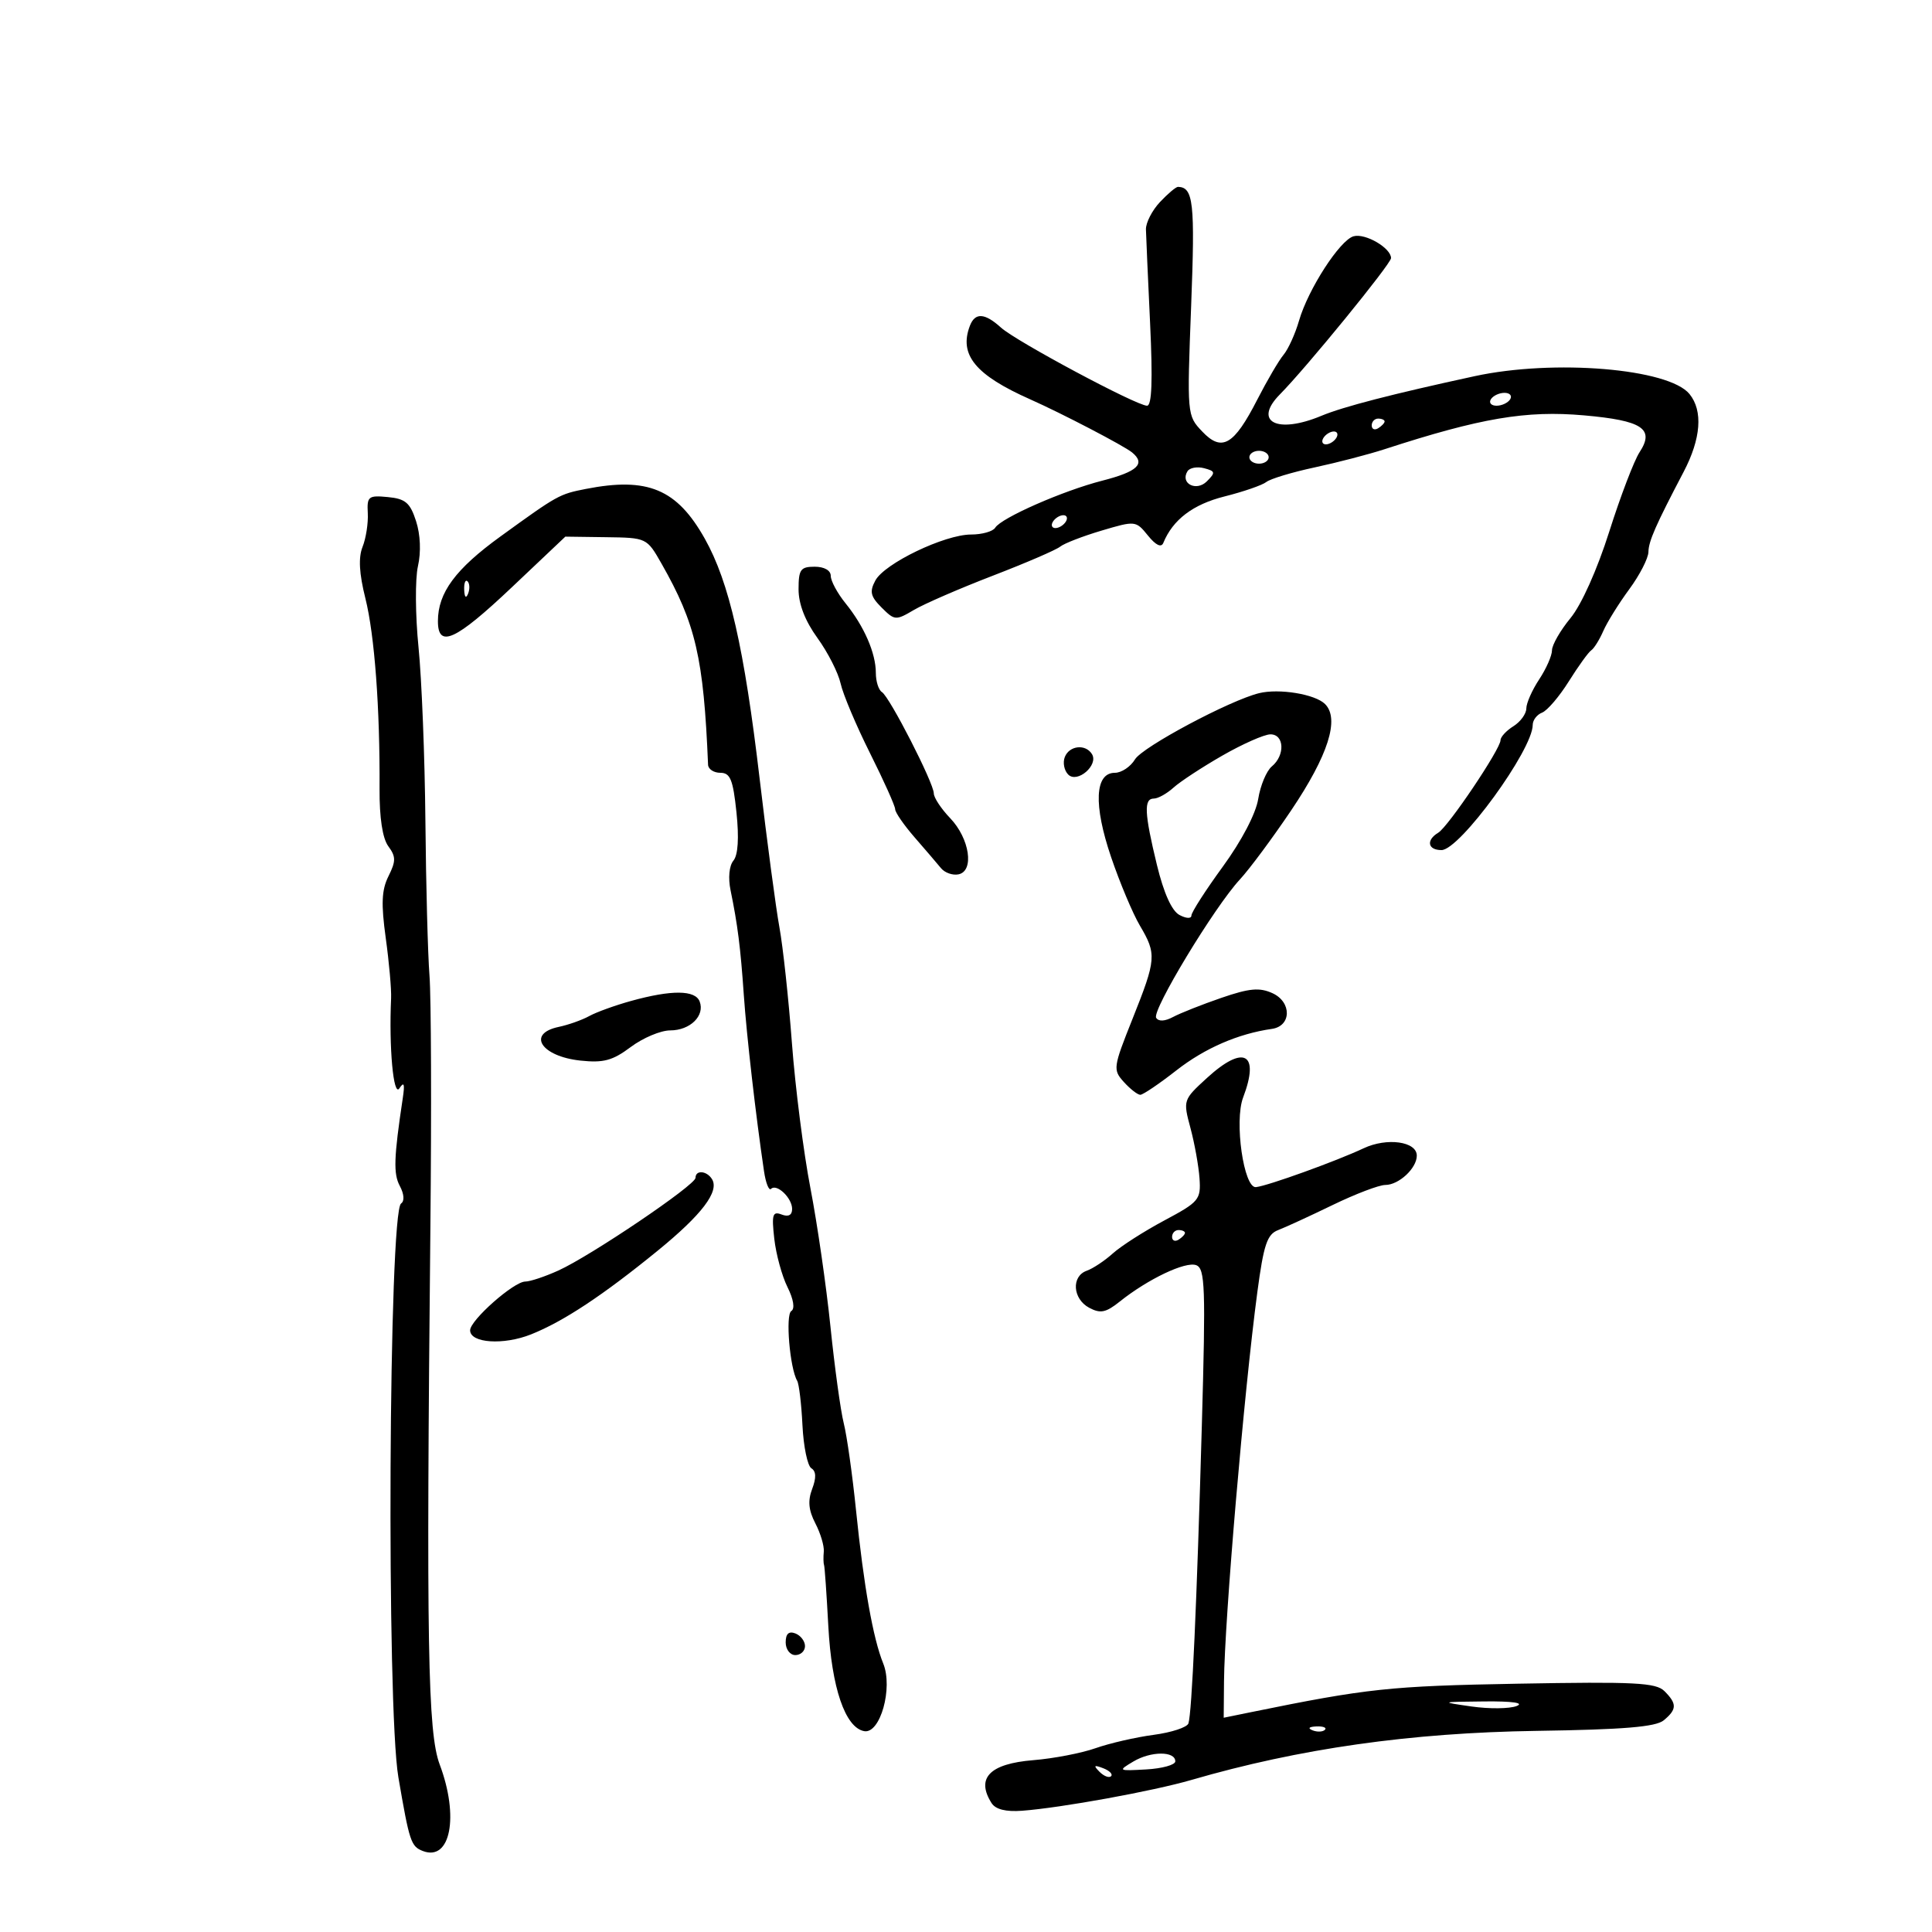 <svg xmlns="http://www.w3.org/2000/svg" width="300" height="300" viewBox="0 0 300 300" version="1.1">
	<path d="M 180.122 31.370 C 178.897 32.674, 177.916 34.586, 177.941 35.620 C 177.966 36.654, 178.258 43.237, 178.589 50.250 C 179.005 59.055, 178.858 63, 178.116 63 C 176.479 63, 157.786 53.004, 155.436 50.873 C 152.913 48.584, 151.408 48.494, 150.607 50.582 C 148.876 55.094, 151.448 58.228, 160 62.024 C 164.859 64.181, 174.517 69.215, 175.783 70.250 C 177.935 72.011, 176.645 73.235, 171.157 74.639 C 165.066 76.198, 155.483 80.409, 154.535 81.943 C 154.176 82.525, 152.489 83, 150.787 83 C 146.688 83, 137.344 87.488, 135.926 90.139 C 134.997 91.874, 135.167 92.612, 136.895 94.340 C 138.917 96.361, 139.096 96.374, 141.909 94.713 C 143.513 93.765, 149.028 91.372, 154.163 89.394 C 159.298 87.417, 164.005 85.387, 164.621 84.884 C 165.238 84.380, 168.130 83.260, 171.048 82.393 C 176.293 80.835, 176.375 80.844, 178.251 83.159 C 179.478 84.673, 180.322 85.076, 180.640 84.300 C 182.126 80.684, 185.246 78.317, 190.155 77.085 C 193.095 76.346, 196.012 75.337, 196.637 74.843 C 197.262 74.348, 200.637 73.329, 204.137 72.579 C 207.637 71.829, 212.525 70.557, 215 69.752 C 229.917 64.900, 236.983 63.702, 245.974 64.498 C 255.039 65.300, 256.973 66.585, 254.590 70.222 C 253.741 71.518, 251.625 77.061, 249.888 82.539 C 248.012 88.455, 245.566 93.912, 243.865 95.978 C 242.289 97.891, 240.997 100.141, 240.993 100.978 C 240.990 101.815, 240.093 103.850, 239 105.500 C 237.907 107.150, 237.010 109.179, 237.007 110.009 C 237.003 110.840, 236.100 112.081, 235 112.768 C 233.900 113.455, 233 114.431, 233 114.938 C 233 116.308, 224.880 128.373, 223.334 129.300 C 221.409 130.454, 221.695 132, 223.833 132 C 226.664 132, 238 116.448, 238 112.563 C 238 111.821, 238.656 110.962, 239.457 110.655 C 240.259 110.347, 242.126 108.162, 243.607 105.798 C 245.087 103.434, 246.654 101.266, 247.087 100.980 C 247.520 100.693, 248.363 99.343, 248.959 97.980 C 249.555 96.616, 251.368 93.700, 252.988 91.500 C 254.608 89.300, 255.949 86.691, 255.967 85.702 C 255.998 84.034, 257.081 81.569, 261.428 73.281 C 264.134 68.119, 264.462 63.791, 262.344 61.183 C 259.128 57.224, 241.313 55.741, 229 58.408 C 216.195 61.182, 208.566 63.155, 205.188 64.566 C 198.297 67.445, 194.531 65.495, 198.750 61.231 C 202.855 57.083, 216 40.964, 216 40.080 C 216 38.510, 212.011 36.182, 210.185 36.688 C 208.061 37.276, 203.127 44.910, 201.713 49.794 C 201.124 51.832, 200.043 54.215, 199.312 55.088 C 198.581 55.962, 196.749 59.087, 195.241 62.032 C 191.595 69.155, 189.735 70.229, 186.664 66.988 C 184.320 64.514, 184.311 64.407, 184.961 47.500 C 185.578 31.461, 185.316 29.079, 182.924 29.015 C 182.608 29.007, 181.347 30.067, 180.122 31.370 M 231.500 62 C 231.160 62.550, 231.557 63, 232.382 63 C 233.207 63, 234.160 62.550, 234.500 62 C 234.840 61.450, 234.443 61, 233.618 61 C 232.793 61, 231.840 61.450, 231.500 62 M 213 66.059 C 213 66.641, 213.450 66.840, 214 66.500 C 214.550 66.160, 215 65.684, 215 65.441 C 215 65.198, 214.550 65, 214 65 C 213.450 65, 213 65.477, 213 66.059 M 205.500 68 C 205.160 68.550, 205.332 69, 205.882 69 C 206.432 69, 207.160 68.550, 207.500 68 C 207.840 67.450, 207.668 67, 207.118 67 C 206.568 67, 205.840 67.450, 205.500 68 M 194 71 C 194 71.550, 194.675 72, 195.500 72 C 196.325 72, 197 71.550, 197 71 C 197 70.450, 196.325 70, 195.500 70 C 194.675 70, 194 70.450, 194 71 M 184.388 73.181 C 183.223 75.067, 185.760 76.383, 187.400 74.743 C 188.771 73.372, 188.726 73.162, 186.965 72.701 C 185.885 72.419, 184.726 72.635, 184.388 73.181 M 90.966 75.922 C 86.841 76.731, 86.606 76.861, 77.725 83.292 C 70.724 88.360, 68 92.046, 68 96.450 C 68 100.728, 70.729 99.474, 79.507 91.165 L 87.785 83.329 94.108 83.415 C 100.408 83.500, 100.439 83.515, 102.709 87.500 C 108.035 96.849, 109.262 102.147, 109.948 118.750 C 109.977 119.438, 110.836 120, 111.858 120 C 113.396 120, 113.825 121.054, 114.358 126.147 C 114.772 130.115, 114.605 132.771, 113.885 133.638 C 113.226 134.433, 113.044 136.314, 113.441 138.241 C 114.541 143.586, 114.988 147.123, 115.498 154.500 C 115.938 160.850, 117.352 173.196, 118.633 181.852 C 118.906 183.696, 119.396 184.937, 119.722 184.611 C 120.602 183.732, 123 186.014, 123 187.729 C 123 188.692, 122.426 188.994, 121.368 188.588 C 119.969 188.051, 119.806 188.590, 120.230 192.352 C 120.503 194.767, 121.426 198.147, 122.282 199.863 C 123.224 201.753, 123.457 203.218, 122.871 203.580 C 121.944 204.153, 122.643 212.451, 123.784 214.407 C 124.074 214.906, 124.444 218.015, 124.605 221.317 C 124.767 224.618, 125.389 227.622, 125.988 227.993 C 126.731 228.452, 126.771 229.473, 126.114 231.201 C 125.415 233.039, 125.550 234.507, 126.608 236.545 C 127.410 238.091, 127.999 240.063, 127.918 240.928 C 127.836 241.792, 127.854 242.725, 127.957 243 C 128.059 243.275, 128.358 247.550, 128.621 252.500 C 129.129 262.078, 131.243 268.268, 134.191 268.812 C 136.680 269.271, 138.694 262.107, 137.146 258.302 C 135.567 254.421, 134.124 246.291, 132.922 234.500 C 132.361 229, 131.504 222.925, 131.017 221 C 130.531 219.075, 129.602 212.325, 128.953 206 C 128.305 199.675, 126.905 190, 125.843 184.500 C 124.781 179, 123.489 168.875, 122.972 162 C 122.456 155.125, 121.582 147.025, 121.029 144 C 120.477 140.975, 119.099 130.625, 117.966 121 C 115.565 100.604, 113.236 90.400, 109.442 83.649 C 105.106 75.933, 100.577 74.039, 90.966 75.922 M 57.110 79.685 C 57.194 81.233, 56.829 83.585, 56.300 84.910 C 55.635 86.576, 55.770 89.049, 56.737 92.910 C 58.166 98.614, 59.010 109.965, 58.937 122.500 C 58.911 126.984, 59.399 130.184, 60.296 131.402 C 61.486 133.019, 61.490 133.715, 60.323 136.054 C 59.258 138.189, 59.163 140.335, 59.898 145.652 C 60.419 149.418, 60.793 153.625, 60.730 155 C 60.380 162.652, 61.091 170.408, 62.014 169 C 62.739 167.894, 62.879 168.288, 62.546 170.500 C 61.151 179.774, 61.067 182.257, 62.086 184.161 C 62.755 185.411, 62.833 186.505, 62.281 186.877 C 60.354 188.174, 59.994 265.085, 61.864 276 C 63.576 285.996, 63.815 286.715, 65.665 287.425 C 69.954 289.071, 71.316 282.077, 68.279 274 C 66.416 269.045, 66.180 255.406, 66.831 190.500 C 67.014 172.350, 66.951 154.800, 66.691 151.500 C 66.432 148.200, 66.146 137.400, 66.056 127.500 C 65.965 117.600, 65.485 105.450, 64.987 100.500 C 64.489 95.550, 64.449 89.890, 64.897 87.922 C 65.396 85.729, 65.284 83.019, 64.606 80.922 C 63.683 78.066, 62.959 77.448, 60.229 77.185 C 57.206 76.894, 56.970 77.083, 57.110 79.685 M 163.500 81 C 163.160 81.550, 163.332 82, 163.882 82 C 164.432 82, 165.160 81.550, 165.500 81 C 165.840 80.450, 165.668 80, 165.118 80 C 164.568 80, 163.840 80.450, 163.500 81 M 124 91.509 C 124 93.802, 125.016 96.419, 126.933 99.067 C 128.547 101.294, 130.165 104.474, 130.530 106.134 C 130.894 107.795, 132.949 112.663, 135.096 116.952 C 137.243 121.242, 139 125.157, 139 125.653 C 139 126.149, 140.361 128.117, 142.023 130.027 C 143.686 131.937, 145.527 134.088, 146.115 134.806 C 146.702 135.524, 147.929 135.956, 148.841 135.767 C 151.321 135.251, 150.568 130.203, 147.541 127.043 C 146.143 125.584, 145 123.853, 145 123.196 C 145 121.598, 138.142 108.206, 136.945 107.466 C 136.425 107.145, 136 105.805, 136 104.488 C 136 101.414, 134.187 97.252, 131.289 93.673 C 130.030 92.119, 129 90.206, 129 89.423 C 129 88.572, 127.996 88, 126.500 88 C 124.308 88, 124 88.433, 124 91.509 M 72.079 91.583 C 72.127 92.748, 72.364 92.985, 72.683 92.188 C 72.972 91.466, 72.936 90.603, 72.604 90.271 C 72.272 89.939, 72.036 90.529, 72.079 91.583 M 195.500 107.637 C 190.936 108.761, 177.407 115.980, 176.242 117.913 C 175.549 119.061, 174.143 120, 173.117 120 C 169.996 120, 169.774 124.984, 172.532 133.093 C 173.882 137.064, 175.890 141.844, 176.994 143.714 C 179.619 148.163, 179.559 148.929, 175.865 158.187 C 172.837 165.773, 172.791 166.112, 174.520 168.022 C 175.504 169.110, 176.650 170, 177.065 170 C 177.481 170, 179.998 168.297, 182.660 166.215 C 187.072 162.764, 192.248 160.515, 197.500 159.765 C 200.549 159.330, 200.607 155.598, 197.586 154.221 C 195.575 153.305, 194.007 153.449, 189.638 154.952 C 186.645 155.982, 183.279 157.316, 182.158 157.915 C 180.882 158.598, 179.900 158.647, 179.528 158.045 C 178.834 156.923, 188.572 140.833, 192.527 136.565 C 194.016 134.959, 197.607 130.120, 200.508 125.811 C 206.245 117.289, 208.049 111.620, 205.753 109.324 C 204.218 107.789, 198.621 106.868, 195.500 107.637 M 189.797 117.333 C 186.660 119.133, 183.249 121.369, 182.218 122.303 C 181.186 123.236, 179.815 124, 179.171 124 C 177.589 124, 177.692 126.253, 179.643 134.293 C 180.709 138.686, 181.946 141.436, 183.146 142.078 C 184.189 142.636, 185 142.674, 185 142.165 C 185 141.667, 187.197 138.245, 189.883 134.562 C 192.802 130.558, 195.011 126.334, 195.374 124.062 C 195.709 121.971, 196.661 119.696, 197.491 119.007 C 199.585 117.270, 199.426 113.993, 197.250 114.030 C 196.287 114.047, 192.933 115.533, 189.797 117.333 M 165.336 117.567 C 165.005 118.429, 165.247 119.647, 165.874 120.274 C 167.282 121.682, 170.616 118.806, 169.559 117.096 C 168.561 115.481, 166.028 115.764, 165.336 117.567 M 98 155.423 C 95.525 156.108, 92.600 157.165, 91.500 157.773 C 90.400 158.382, 88.263 159.140, 86.750 159.459 C 81.753 160.512, 84.027 164.033, 90.126 164.687 C 93.712 165.071, 95.120 164.691, 97.944 162.578 C 99.839 161.160, 102.596 160, 104.072 160 C 107.164 160, 109.489 157.718, 108.643 155.513 C 107.953 153.714, 104.291 153.684, 98 155.423 M 187.398 167.402 C 183.714 170.777, 183.694 170.838, 184.852 175.152 C 185.494 177.543, 186.128 181.068, 186.260 182.984 C 186.487 186.276, 186.187 186.634, 180.803 189.509 C 177.670 191.182, 174.070 193.485, 172.803 194.627 C 171.536 195.768, 169.713 196.980, 168.750 197.320 C 166.326 198.175, 166.556 201.692, 169.125 203.067 C 170.871 204.001, 171.717 203.830, 173.875 202.106 C 178.255 198.606, 184.102 195.825, 185.751 196.458 C 187.128 196.986, 187.229 199.863, 186.623 221.278 C 185.841 248.924, 185.073 265.997, 184.538 267.610 C 184.336 268.220, 181.902 269.021, 179.130 269.388 C 176.358 269.756, 172.304 270.687, 170.121 271.457 C 167.938 272.228, 163.588 273.065, 160.453 273.318 C 153.678 273.866, 151.509 276.093, 153.966 279.979 C 154.585 280.958, 156.186 281.362, 158.701 281.173 C 164.787 280.717, 179.029 278.126, 185 276.389 C 201.761 271.514, 219.019 269.060, 238.598 268.769 C 252.148 268.568, 257.111 268.155, 258.348 267.128 C 260.399 265.424, 260.419 264.562, 258.457 262.600 C 257.137 261.280, 253.839 261.113, 235.707 261.443 C 215.789 261.805, 212.350 262.172, 194.258 265.863 L 190.016 266.729 190.062 261.114 C 190.142 251.560, 193.179 216.074, 195.238 200.646 C 196.222 193.265, 196.759 191.661, 198.460 191.012 C 199.582 190.584, 203.392 188.831, 206.927 187.117 C 210.462 185.403, 214.143 184, 215.106 184 C 217.211 184, 220 181.406, 220 179.448 C 220 177.241, 215.366 176.600, 211.742 178.305 C 207.491 180.305, 196.901 184.126, 195.029 184.336 C 193.129 184.548, 191.632 174.099, 193.033 170.413 C 195.661 163.500, 193.132 162.149, 187.398 167.402 M 108 182.891 C 108 184.014, 91.777 194.982, 86.716 197.281 C 84.635 198.227, 82.316 199, 81.562 199 C 79.791 199, 73 205.002, 73 206.567 C 73 208.563, 78.189 208.908, 82.471 207.198 C 87.506 205.186, 93.589 201.165, 102.139 194.196 C 108.995 188.607, 111.734 184.996, 110.559 183.095 C 109.746 181.780, 108 181.640, 108 182.891 M 182 192.059 C 182 192.641, 182.450 192.840, 183 192.500 C 183.550 192.160, 184 191.684, 184 191.441 C 184 191.198, 183.550 191, 183 191 C 182.450 191, 182 191.477, 182 192.059 M 122 255.031 C 122 256.115, 122.675 257, 123.500 257 C 124.325 257, 125 256.373, 125 255.607 C 125 254.841, 124.325 253.955, 123.500 253.638 C 122.480 253.247, 122 253.692, 122 255.031 M 228.500 264.982 C 231.250 265.375, 234.400 265.343, 235.500 264.911 C 236.743 264.424, 234.851 264.153, 230.500 264.197 C 223.595 264.266, 223.568 264.277, 228.500 264.982 M 203.813 268.683 C 204.534 268.972, 205.397 268.936, 205.729 268.604 C 206.061 268.272, 205.471 268.036, 204.417 268.079 C 203.252 268.127, 203.015 268.364, 203.813 268.683 M 176 273.519 C 173.556 274.974, 173.600 275.002, 178 274.754 C 180.475 274.614, 182.500 274.050, 182.500 273.500 C 182.500 271.892, 178.713 271.903, 176 273.519 M 170.733 275.124 C 171.412 275.808, 172.219 276.115, 172.526 275.807 C 172.834 275.499, 172.279 274.940, 171.293 274.564 C 169.868 274.022, 169.753 274.136, 170.733 275.124" stroke="none" fill="black" fill-rule="evenodd"/>
</svg>